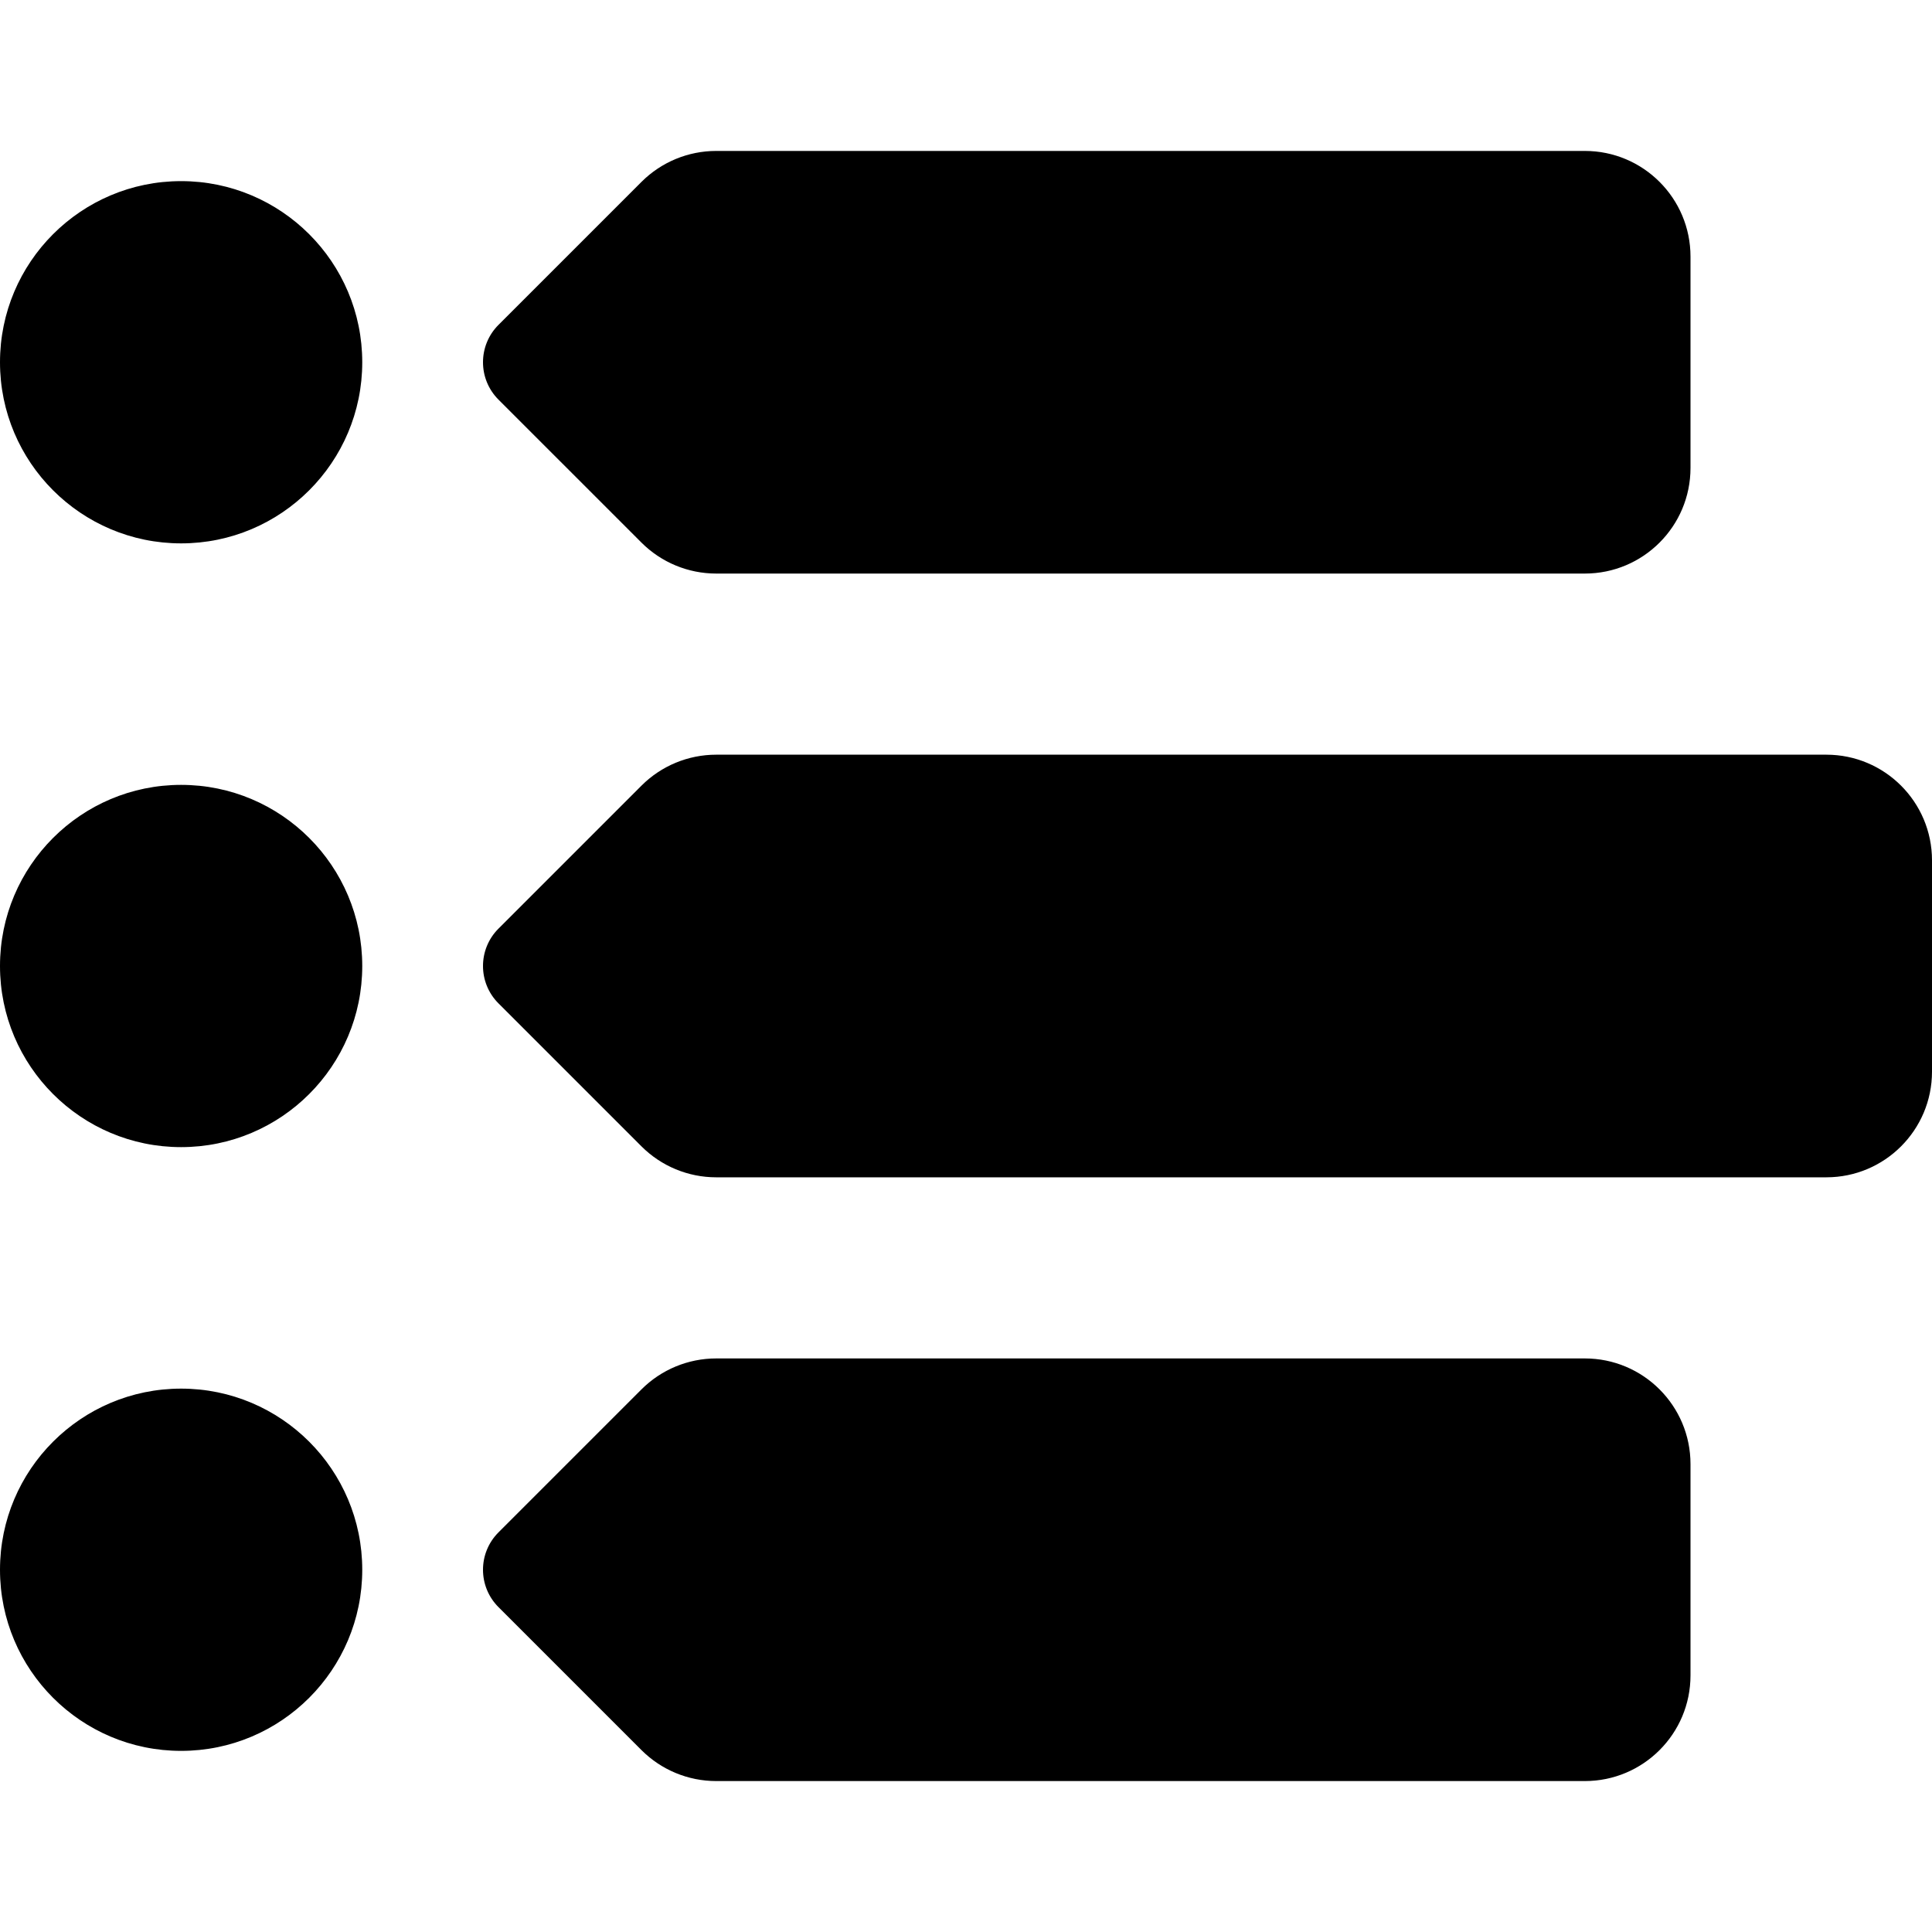 <svg xmlns="http://www.w3.org/2000/svg"
     viewBox="0 0 512 512"><!-- Font Awesome Pro 6.0.0-alpha2 by @fontawesome - https://fontawesome.com License - https://fontawesome.com/license (Commercial License) -->
    <path d="M48 368C21.502 368 0 389.498 0 416C0 442.498 21.502 464 48 464C74.5 464 96 442.498 96 416C96 389.498 74.5 368 48 368ZM170 143.799C175.252 149.051 182.373 152 189.799 152H420C435.465 152 448 139.465 448 124V68C448 52.535 435.465 40 420 40H189.799C182.373 40 175.252 42.949 170 48.201L132.1 86.1C126.633 91.568 126.633 100.432 132.1 105.9L170 143.799ZM48 208C21.502 208 0 229.498 0 256C0 282.498 21.502 304 48 304C74.5 304 96 282.498 96 256C96 229.498 74.5 208 48 208ZM48 48C21.502 48 0 69.498 0 96C0 122.498 21.502 144 48 144C74.5 144 96 122.498 96 96C96 69.498 74.5 48 48 48ZM484 200H189.799C182.373 200 175.252 202.949 170 208.201L132.1 246.1C126.633 251.568 126.633 260.432 132.1 265.9L170 303.799C175.252 309.051 182.373 312 189.799 312H484C499.465 312 512 299.465 512 284V228C512 212.535 499.465 200 484 200ZM420 360H189.799C182.373 360 175.252 362.949 170 368.201L132.1 406.1C126.633 411.568 126.633 420.432 132.1 425.9L170 463.799C175.252 469.051 182.373 472 189.799 472H420C435.465 472 448 459.465 448 444V388C448 372.535 435.465 360 420 360Z"/>
</svg>